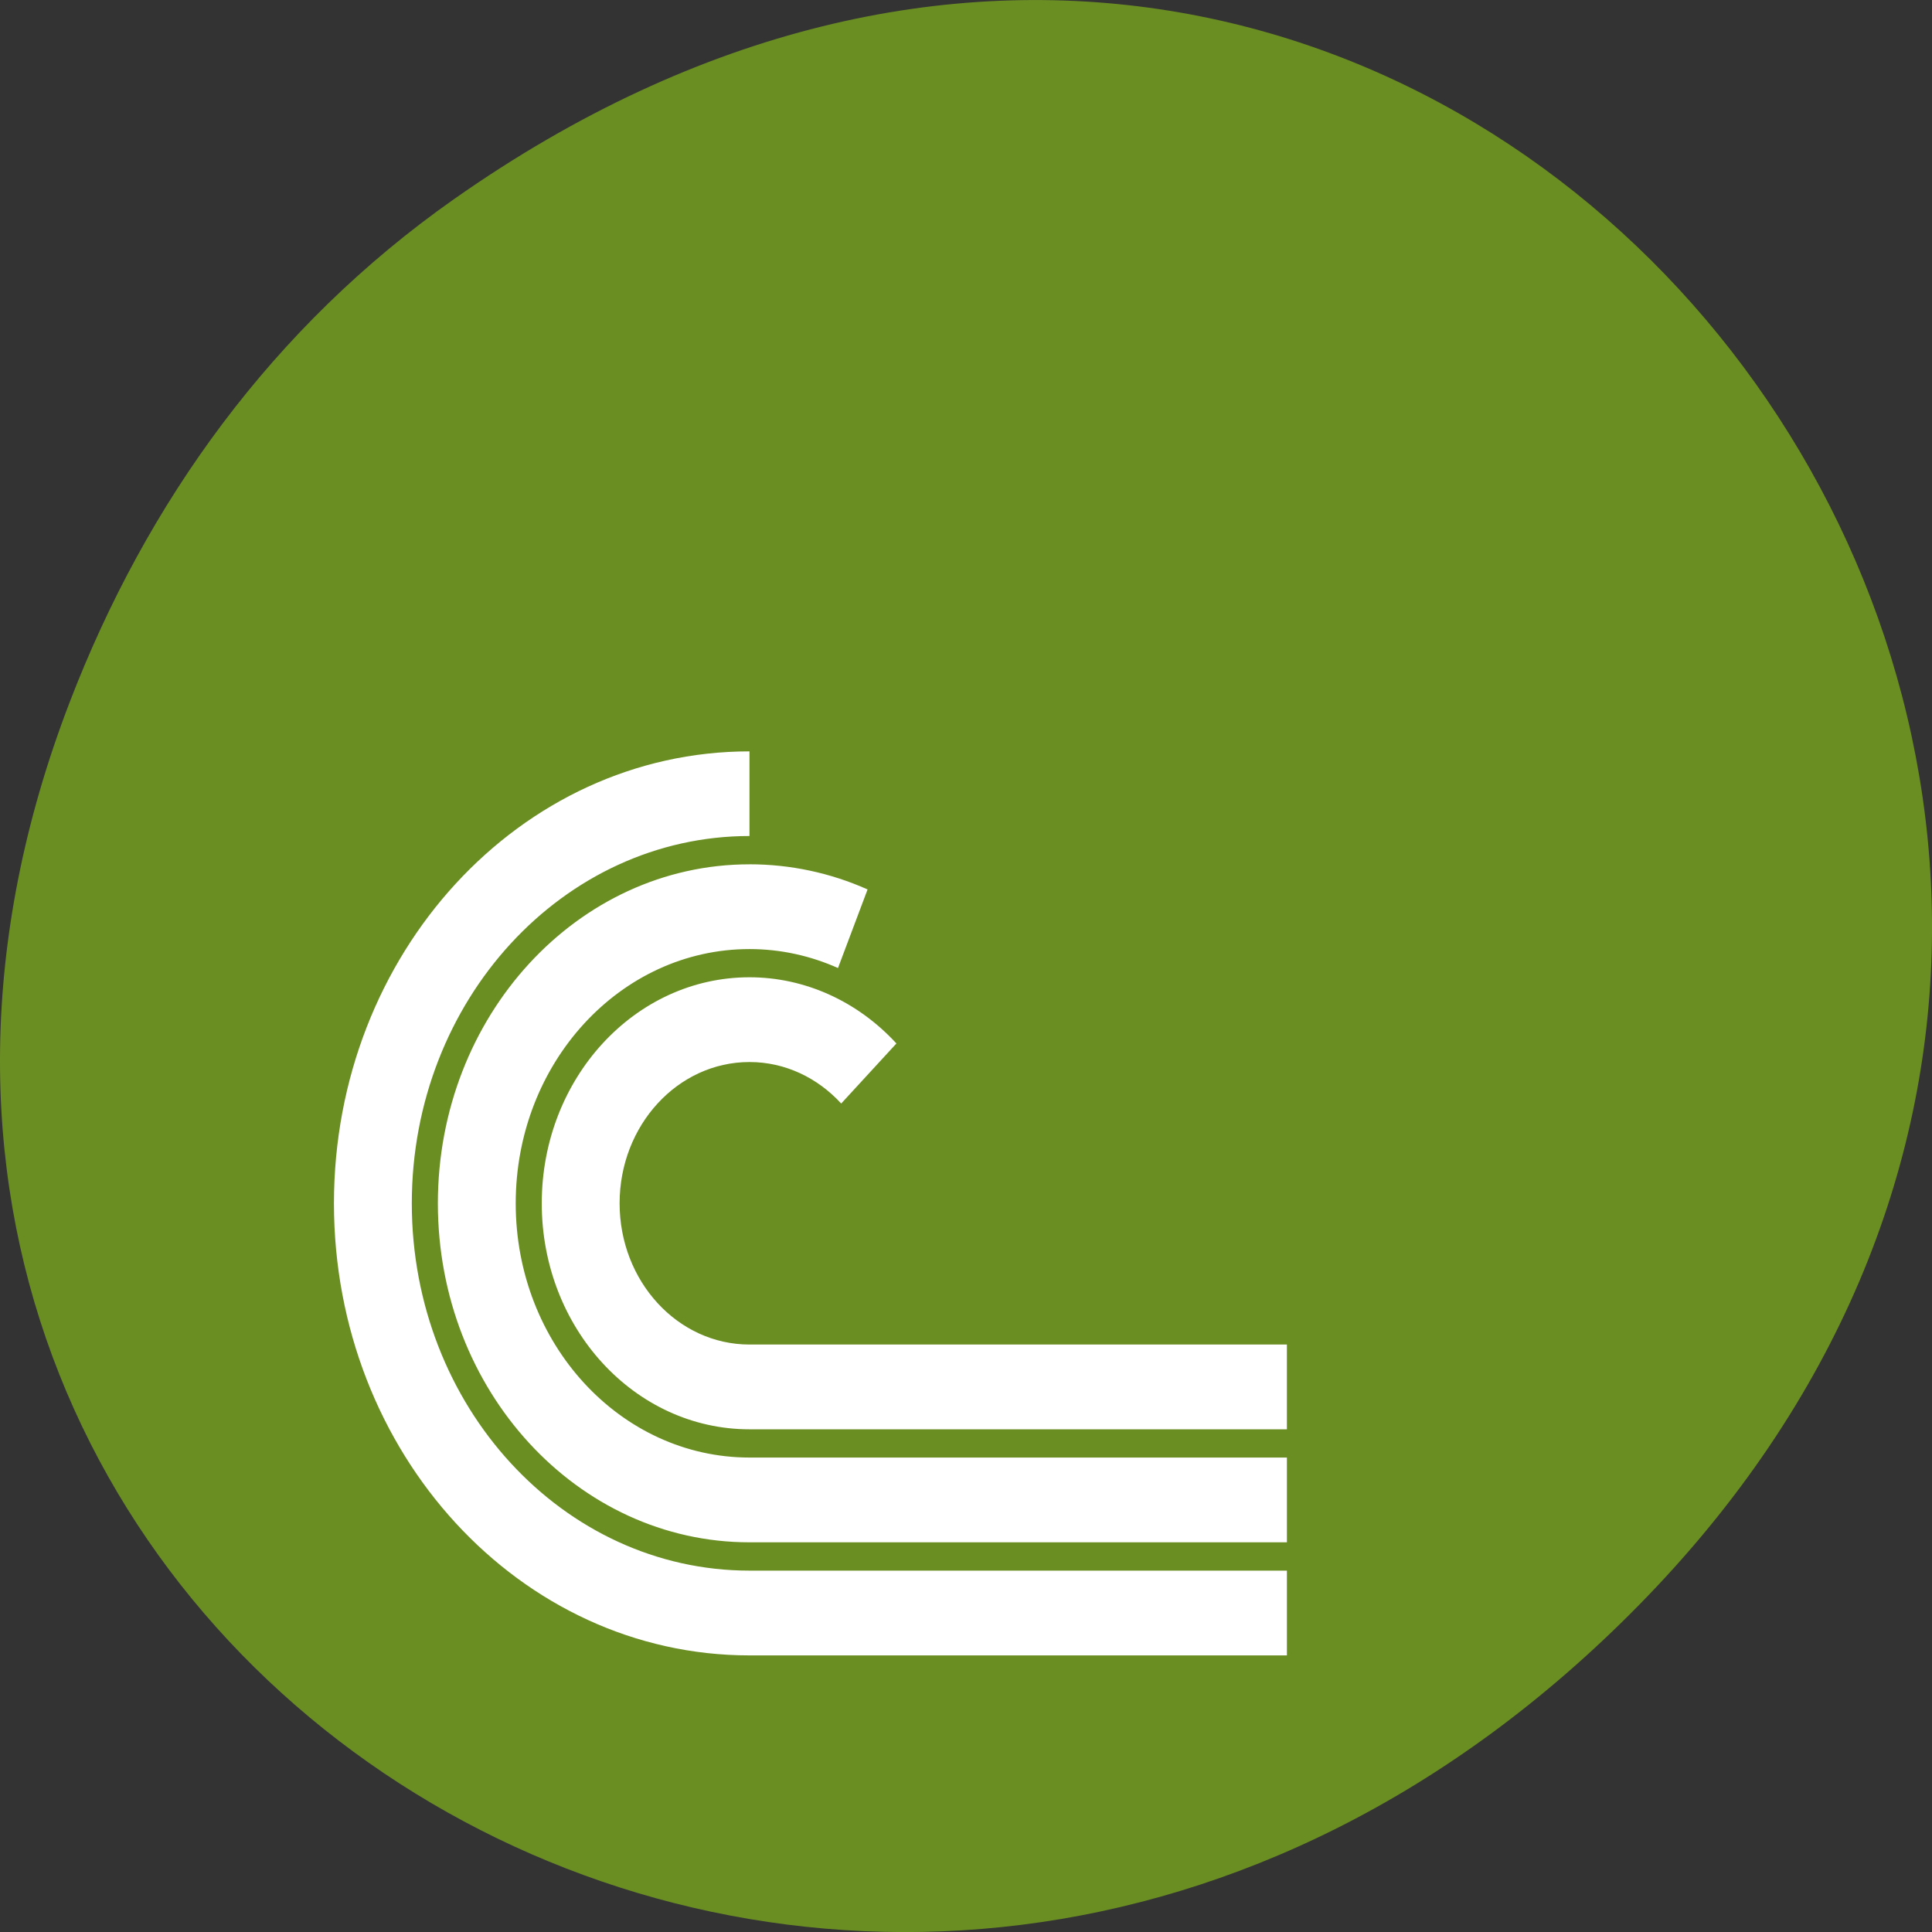 <svg xmlns="http://www.w3.org/2000/svg" viewBox="0 0 256 256"><rect x="0" y="0" width="256" height="256" fill="#333333" stroke="none"/><defs><clipPath><path d="m 148 97 h 77.63 v 24 h -77.62"/></clipPath><clipPath><path d="m 171 132 h 54.625 v 24 h -54.625"/></clipPath><clipPath><path d="m 74 56.824 h 129 v 139.69 h -129"/></clipPath><clipPath><path d="m 27.707 56.824 h 82.29 v 139.69 h -82.29"/></clipPath></defs><g transform="translate(0 -796.36)" color="#000"><path d="m 60.17 822.74 c 130.93 -92.05 263.6 77.948 156.91 186.39 -100.51 102.17 -256.68 7.449 -207.86 -119.69 10.185 -26.526 26.914 -49.802 50.948 -66.7 z" fill="#6b8e23"/><path d="m 99.31 895.92 c -30.414 0 -55.06 26.814 -55.06 59.894 0 33.08 24.648 59.894 55.06 59.894 h 71.21 v -11.232 h -71.21 c -24.711 0 -44.744 -21.787 -44.744 -48.665 0 -26.877 20.03 -48.675 44.744 -48.675 v -11.22 m 0 14.971 c -22.811 0 -41.29 20.12 -41.29 44.923 0 24.808 18.483 44.914 41.29 44.914 h 71.21 v -11.232 h -71.21 c -17.11 0 -30.975 -15.07 -30.975 -33.682 0 -18.607 13.866 -33.694 30.975 -33.694 4.157 0 8.106 0.901 11.728 2.514 l 3.92 -10.415 c -4.969 -2.214 -10.278 -3.332 -15.649 -3.332 m 0 14.971 c -15.207 0 -27.524 13.413 -27.524 29.952 0 16.539 12.318 29.943 27.524 29.943 h 71.21 v -11.232 h -71.21 c -9.504 0 -17.208 -8.374 -17.208 -18.71 0 -10.338 7.703 -18.723 17.208 -18.723 4.752 0 9.04 2.109 12.154 5.497 l 7.316 -7.956 c -5.164 -5.618 -12.169 -8.771 -19.472 -8.771" fill="#fff"/></g></svg>